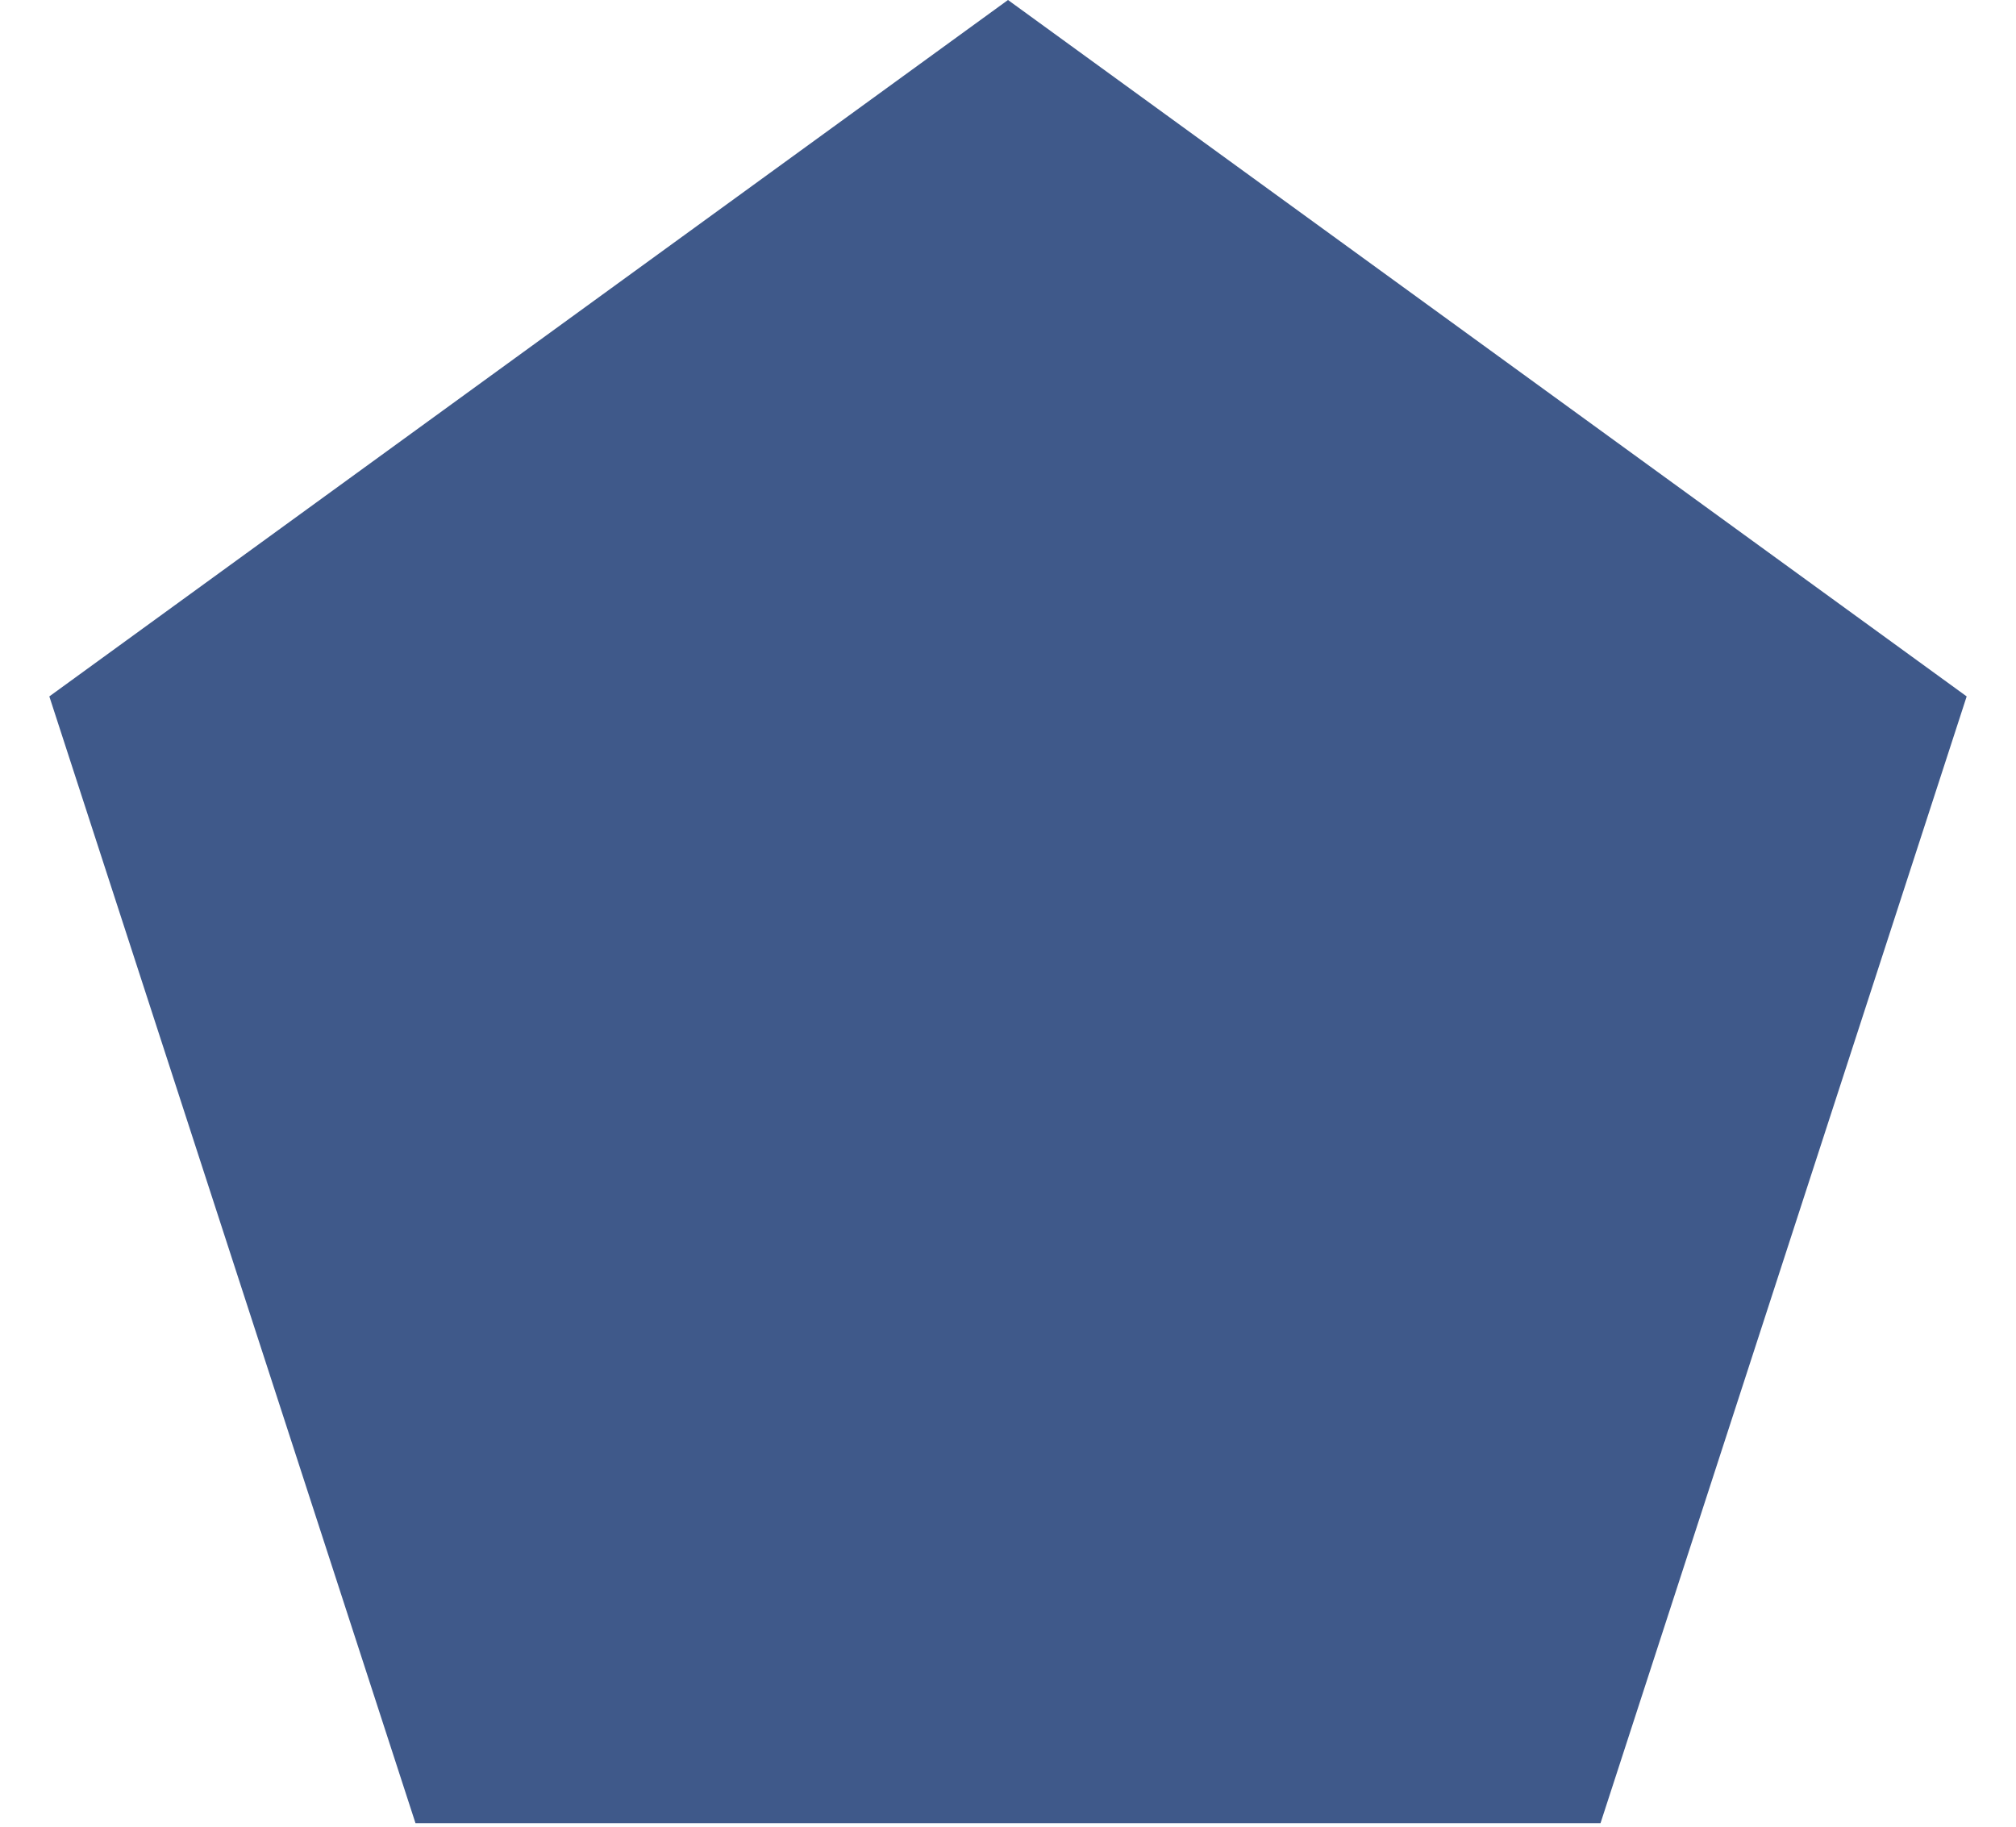<svg width="32" height="29" viewBox="0 0 32 29" fill="none" xmlns="http://www.w3.org/2000/svg">
<path fill-rule="evenodd" clip-rule="evenodd" d="M16 0L31.217 11.056L25.405 28.944H6.595L0.783 11.056L16 0Z" fill="#3F598A"/>
</svg>
